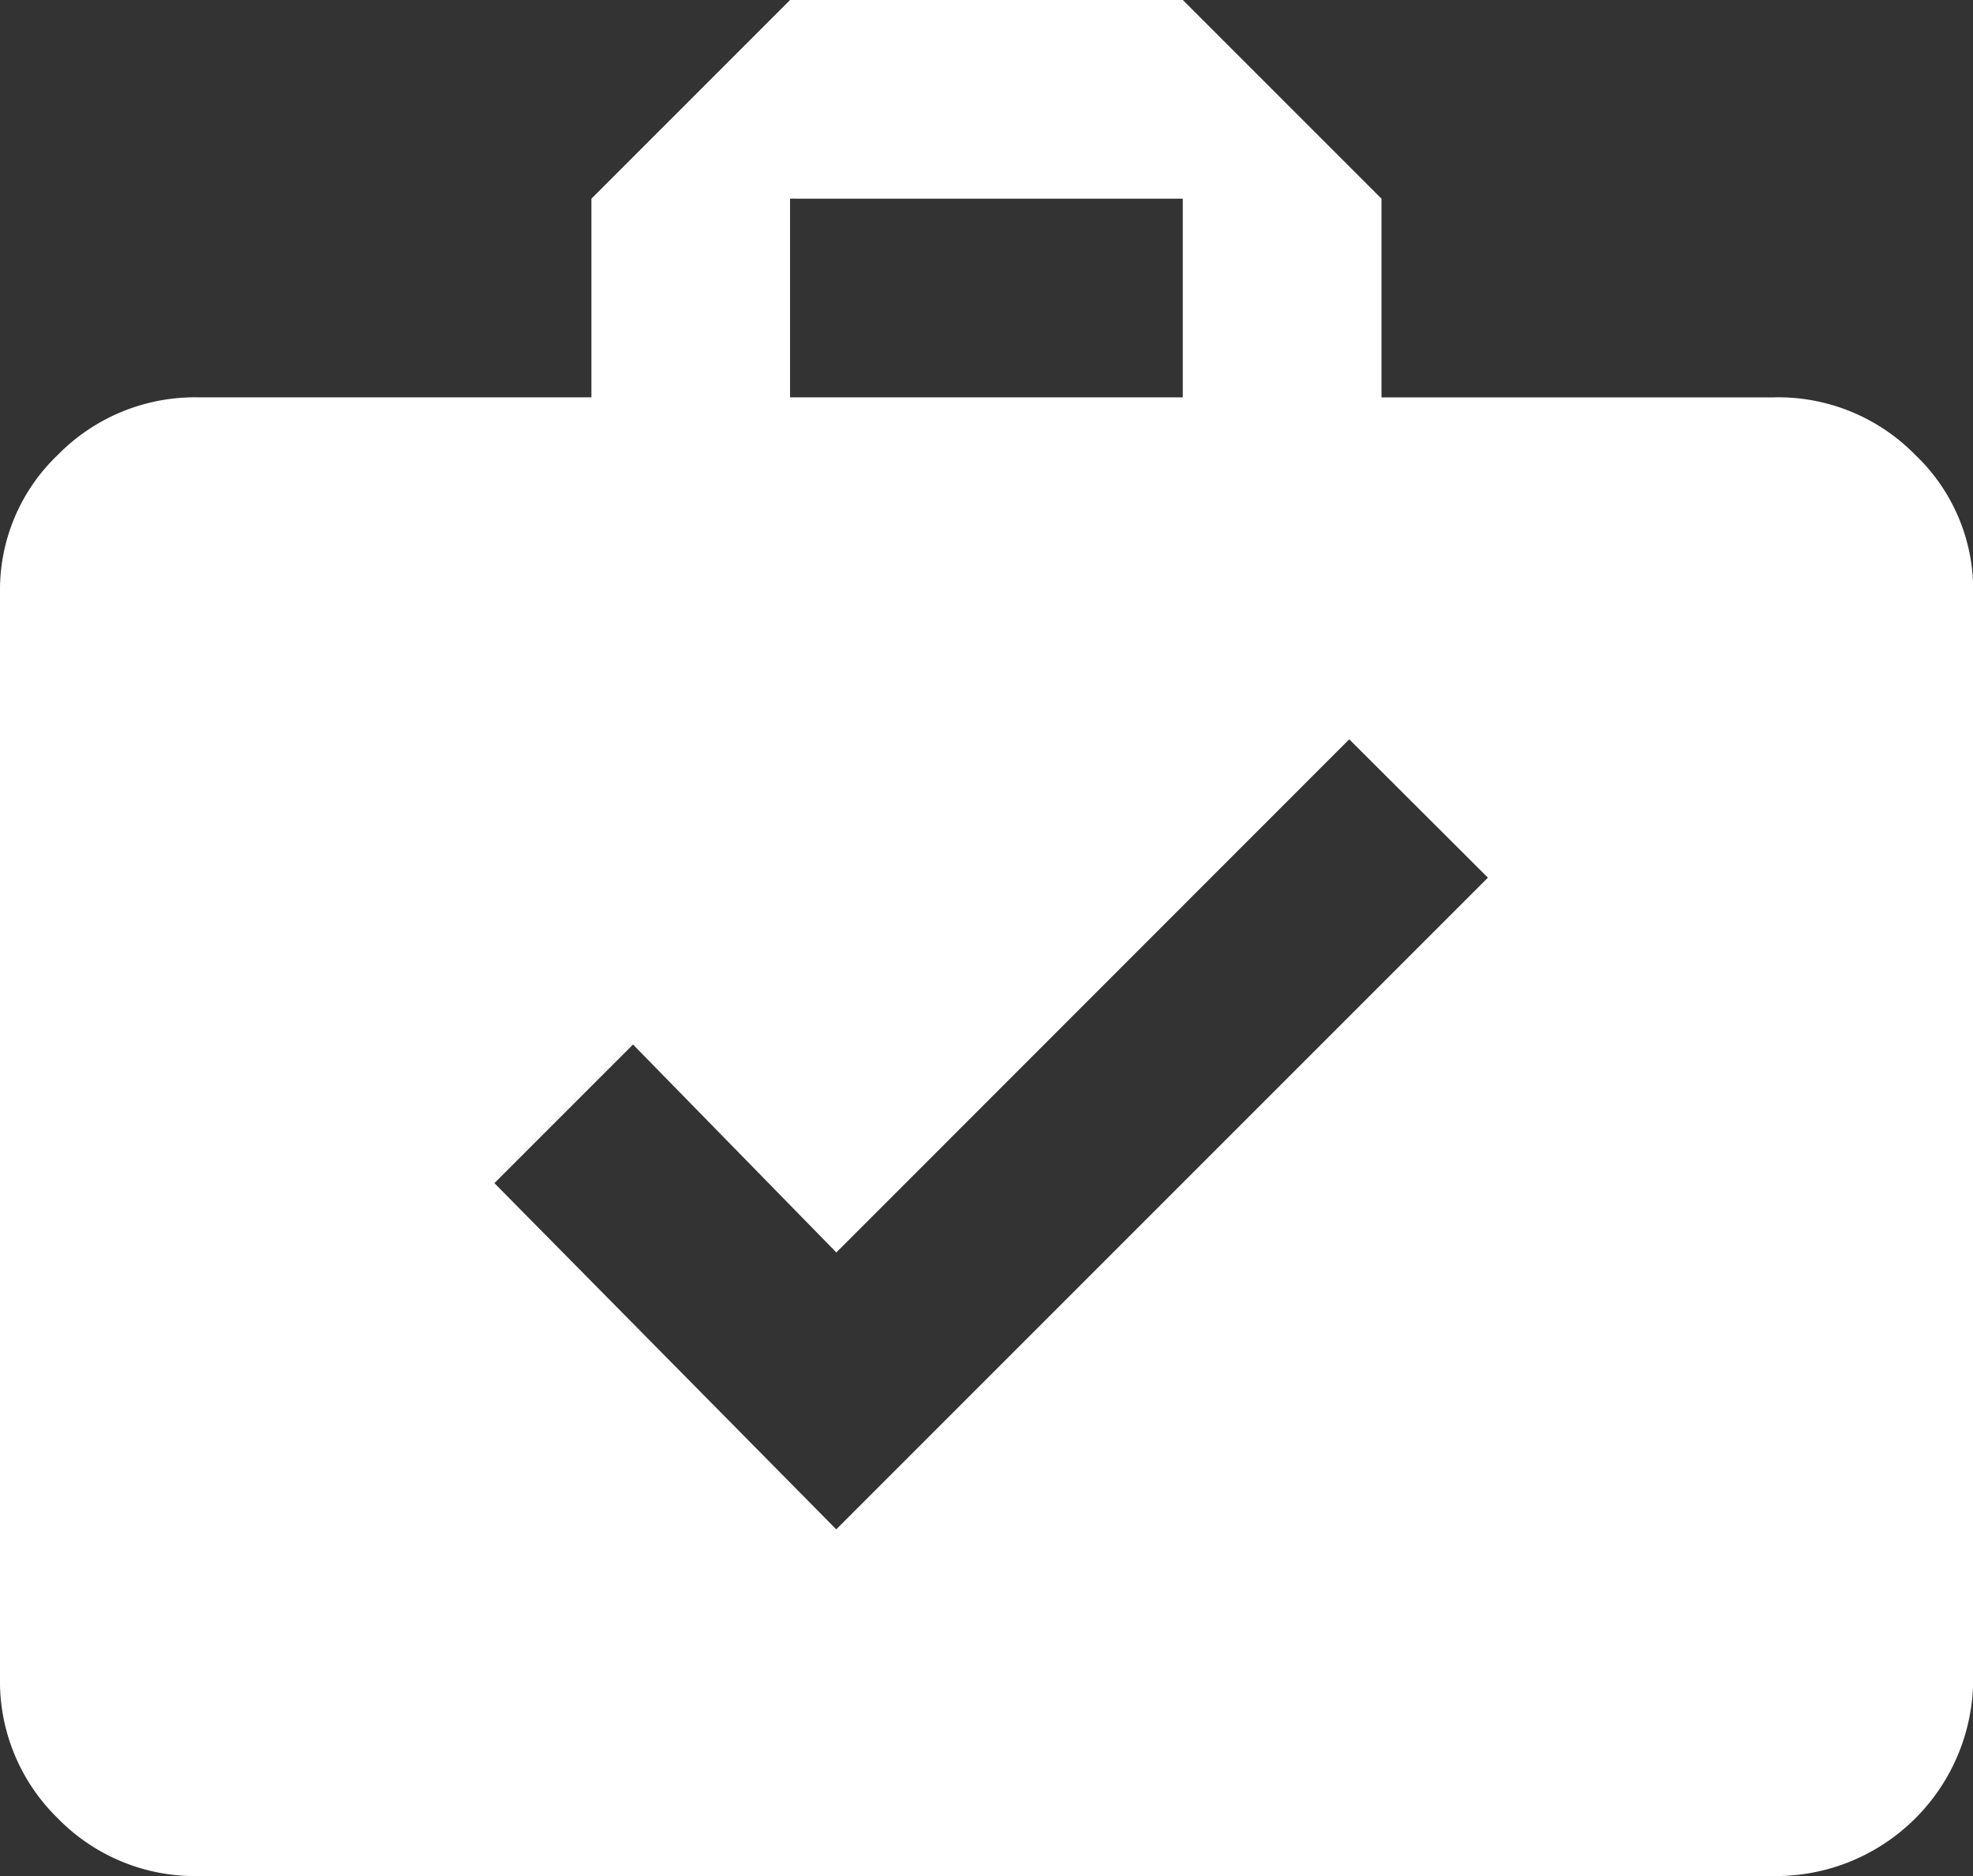 <svg xmlns="http://www.w3.org/2000/svg" width="43.296" height="41.167" viewBox="0 0 43.296 41.167">
  <rect x="0" y="0" width="43.296" height="41.167" fill="#333333" stroke="none"/>
  <path id="dash_icon_1" d="M38.937,9.136A4.208,4.208,0,0,1,42.03,10.4,4.086,4.086,0,0,1,43.3,13.4V37.223a4.329,4.329,0,0,1-4.36,4.361H4.36a4.208,4.208,0,0,1-3.093-1.268A4.2,4.2,0,0,1,0,37.224V13.4A4.088,4.088,0,0,1,1.268,10.4,4.213,4.213,0,0,1,4.36,9.136h8.618V4.777l4.36-4.36h8.618l4.36,4.36v4.36h8.618Zm-21.6-4.36v4.36h8.618V4.777Zm1.014,29.2,14.3-14.3L29.608,16.64,18.353,27.9l-4.462-4.563-3.042,3.042Z" transform="translate(0 -0.417)" fill="#fff"/>
</svg>
